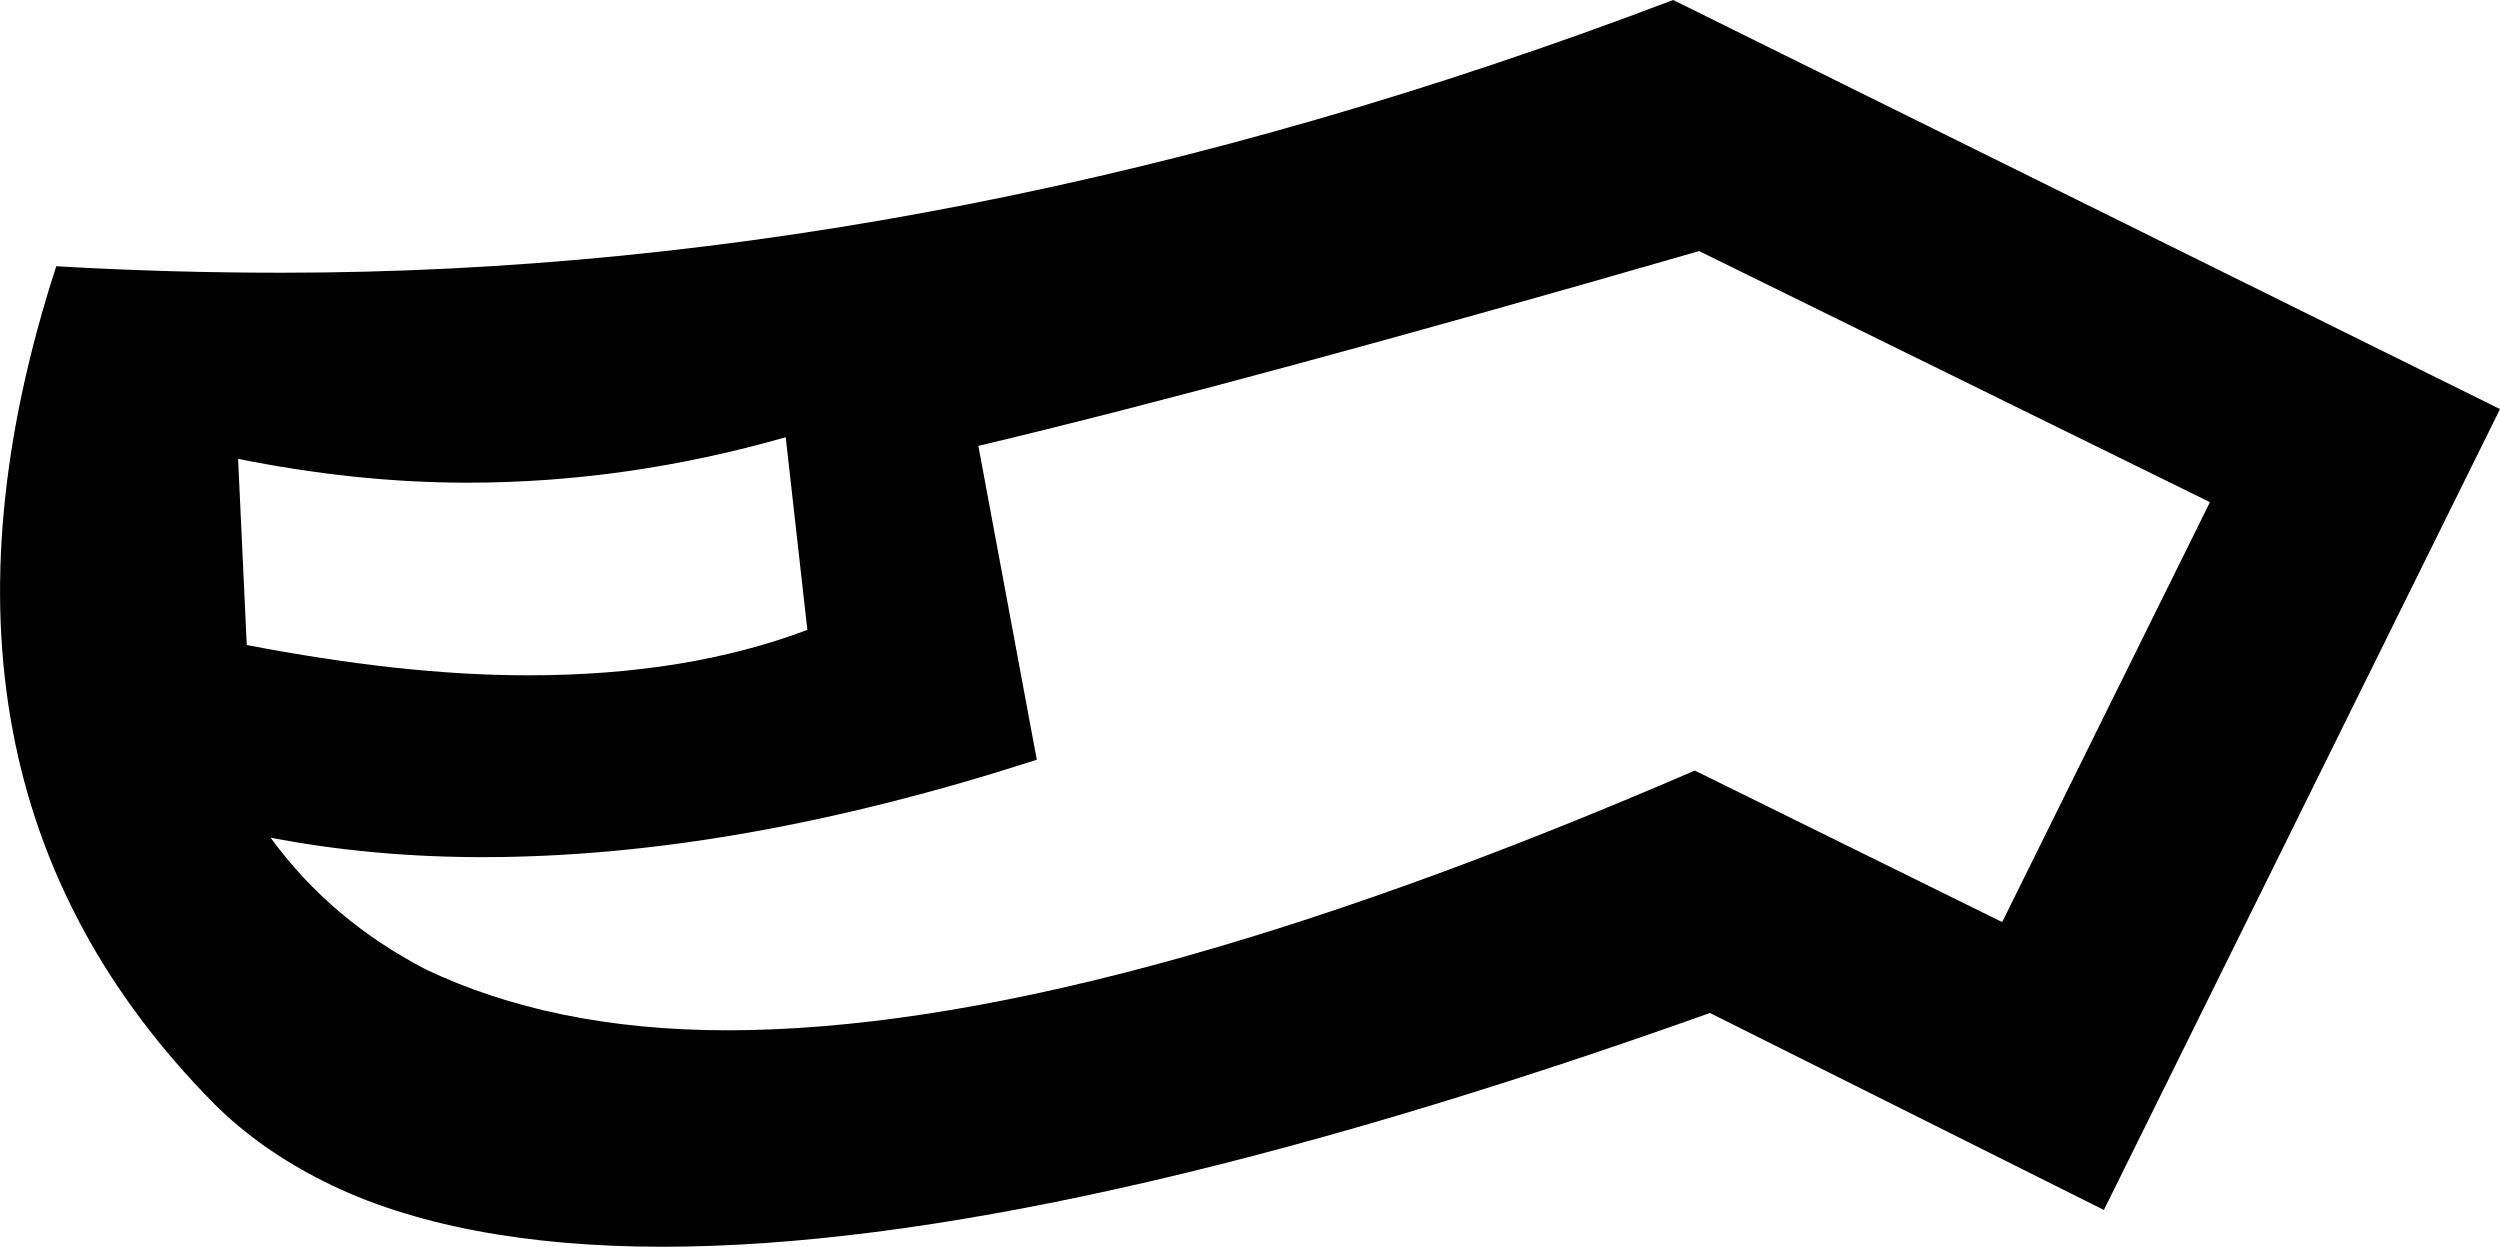 <?xml version='1.0' encoding ='UTF-8' standalone='no'?>
<svg width='11.55' height='5.76' xmlns='http://www.w3.org/2000/svg' xmlns:xlink='http://www.w3.org/1999/xlink'  version='1.1' >
<path style='fill:black; stroke:none' d=' M 3.63 2.02  L 3.73 2.91  C 3.36 3.05 2.93 3.12 2.44 3.12  C 2.04 3.12 1.61 3.07 1.14 2.98  L 1.1 2.12  L 1.1 2.12  C 1.45 2.19 1.8 2.23 2.16 2.23  C 2.65 2.23 3.14 2.16 3.63 2.02  Z  M 7.85 1.16  L 10.21 2.32  L 9.25 4.26  L 7.83 3.56  C 5.98 4.36 4.49 4.76 3.36 4.76  C 2.81 4.76 2.35 4.66 1.97 4.48  C 1.68 4.33 1.44 4.13 1.25 3.87  L 1.25 3.87  C 1.56 3.93 1.89 3.96 2.23 3.96  C 3.01 3.96 3.86 3.81 4.79 3.51  L 4.52 2.06  C 5.32 1.87 6.43 1.57 7.85 1.16  Z  M 7.73 0  C 5.52 0.84 3.38 1.26 1.3 1.26  C 0.95 1.26 0.6 1.25 0.26 1.23  L 0.26 1.23  C -0.25 2.8 -0.01 4.09 0.99 5.1  C 1.13 5.24 1.3 5.36 1.5 5.46  C 1.9 5.66 2.43 5.76 3.06 5.76  C 4.26 5.76 5.88 5.4 7.9 4.68  L 9.72 5.59  L 11.55 1.89  L 7.73 0  Z '/></svg>
